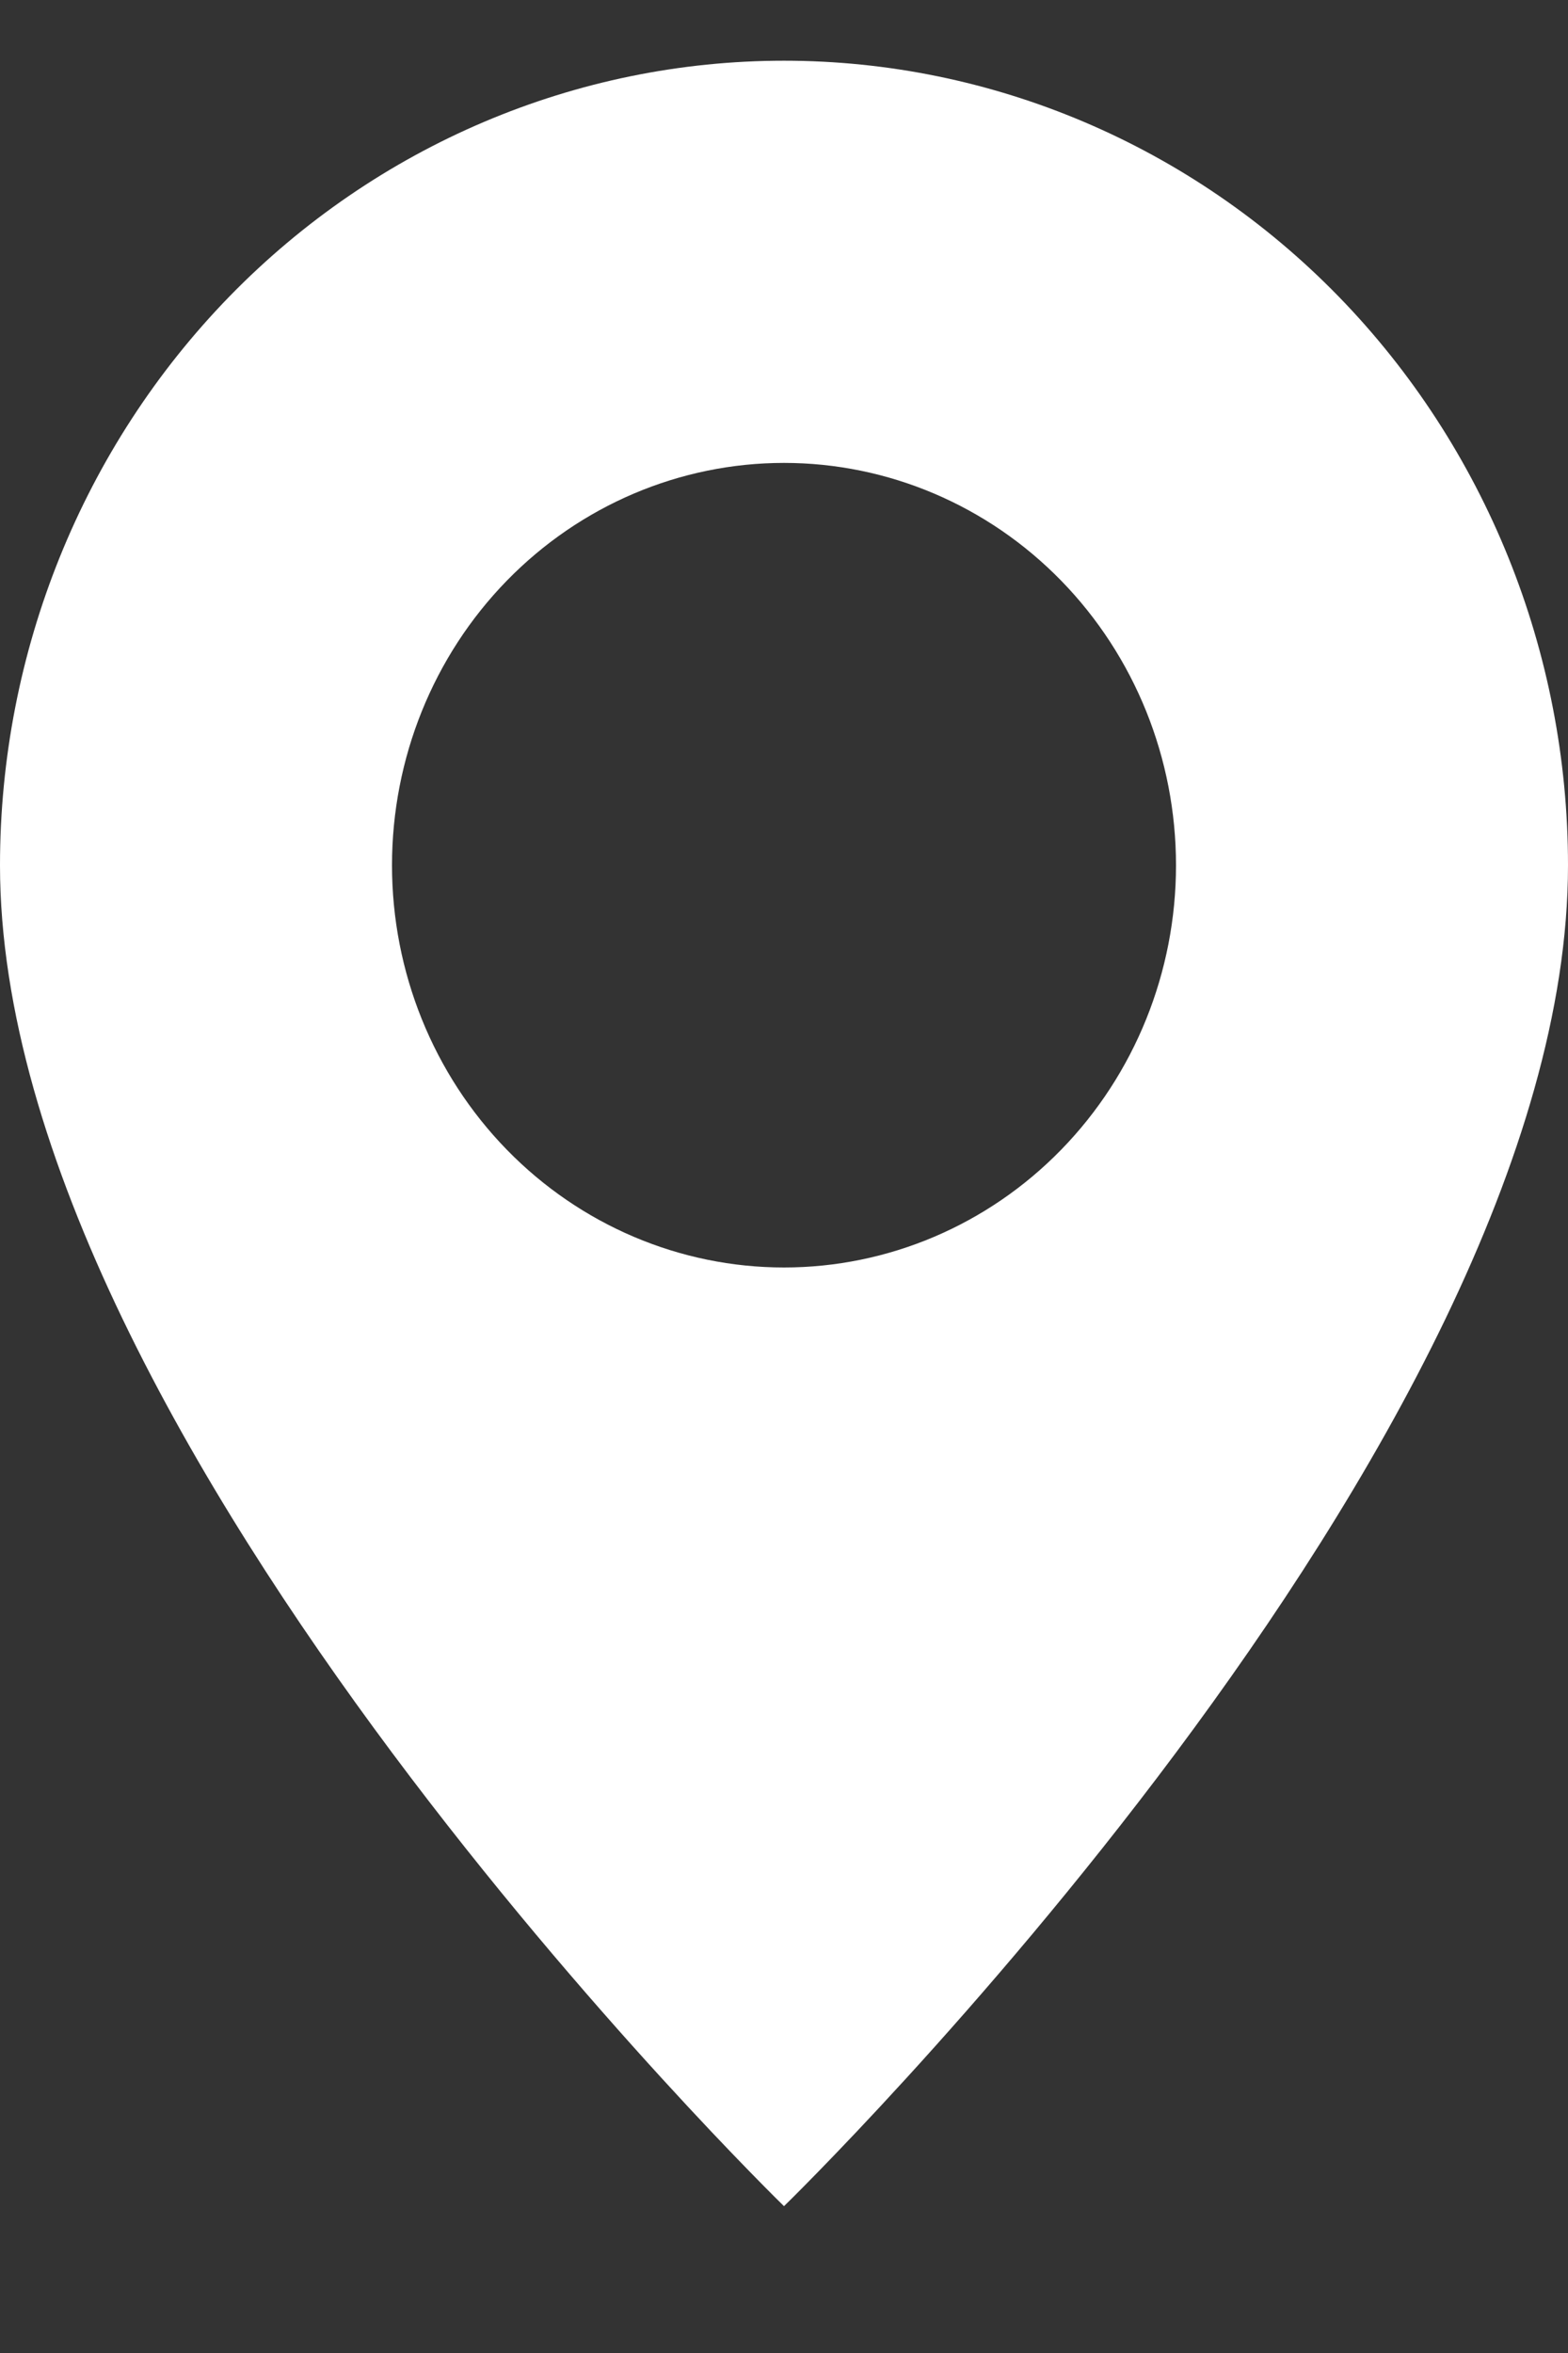 <svg width="10" height="15" viewBox="0 0 10 15" fill="FFFFFF"
  xmlns="http://www.w3.org/2000/svg">
  <rect x="0" y="0" width="10" height="15" fill="#333333" stroke="none"/>
  <path d="M5 14.064C5 14.064 10 9.203 10 5.516C10 4.155 9.473 2.851 8.536 1.889C7.598 0.927 6.326 0.387 5 0.387C3.674 0.387 2.402 0.927 1.464 1.889C0.527 2.851 1.97602e-08 4.155 0 5.516C0 9.203 5 14.064 5 14.064ZM5 8.08C4.337 8.08 3.701 7.81 3.232 7.329C2.763 6.848 2.5 6.196 2.5 5.516C2.5 4.835 2.763 4.183 3.232 3.702C3.701 3.221 4.337 2.951 5 2.951C5.663 2.951 6.299 3.221 6.768 3.702C7.237 4.183 7.5 4.835 7.5 5.516C7.5 6.196 7.237 6.848 6.768 7.329C6.299 7.81 5.663 8.08 5 8.08Z" fill="white"/>
</svg>
